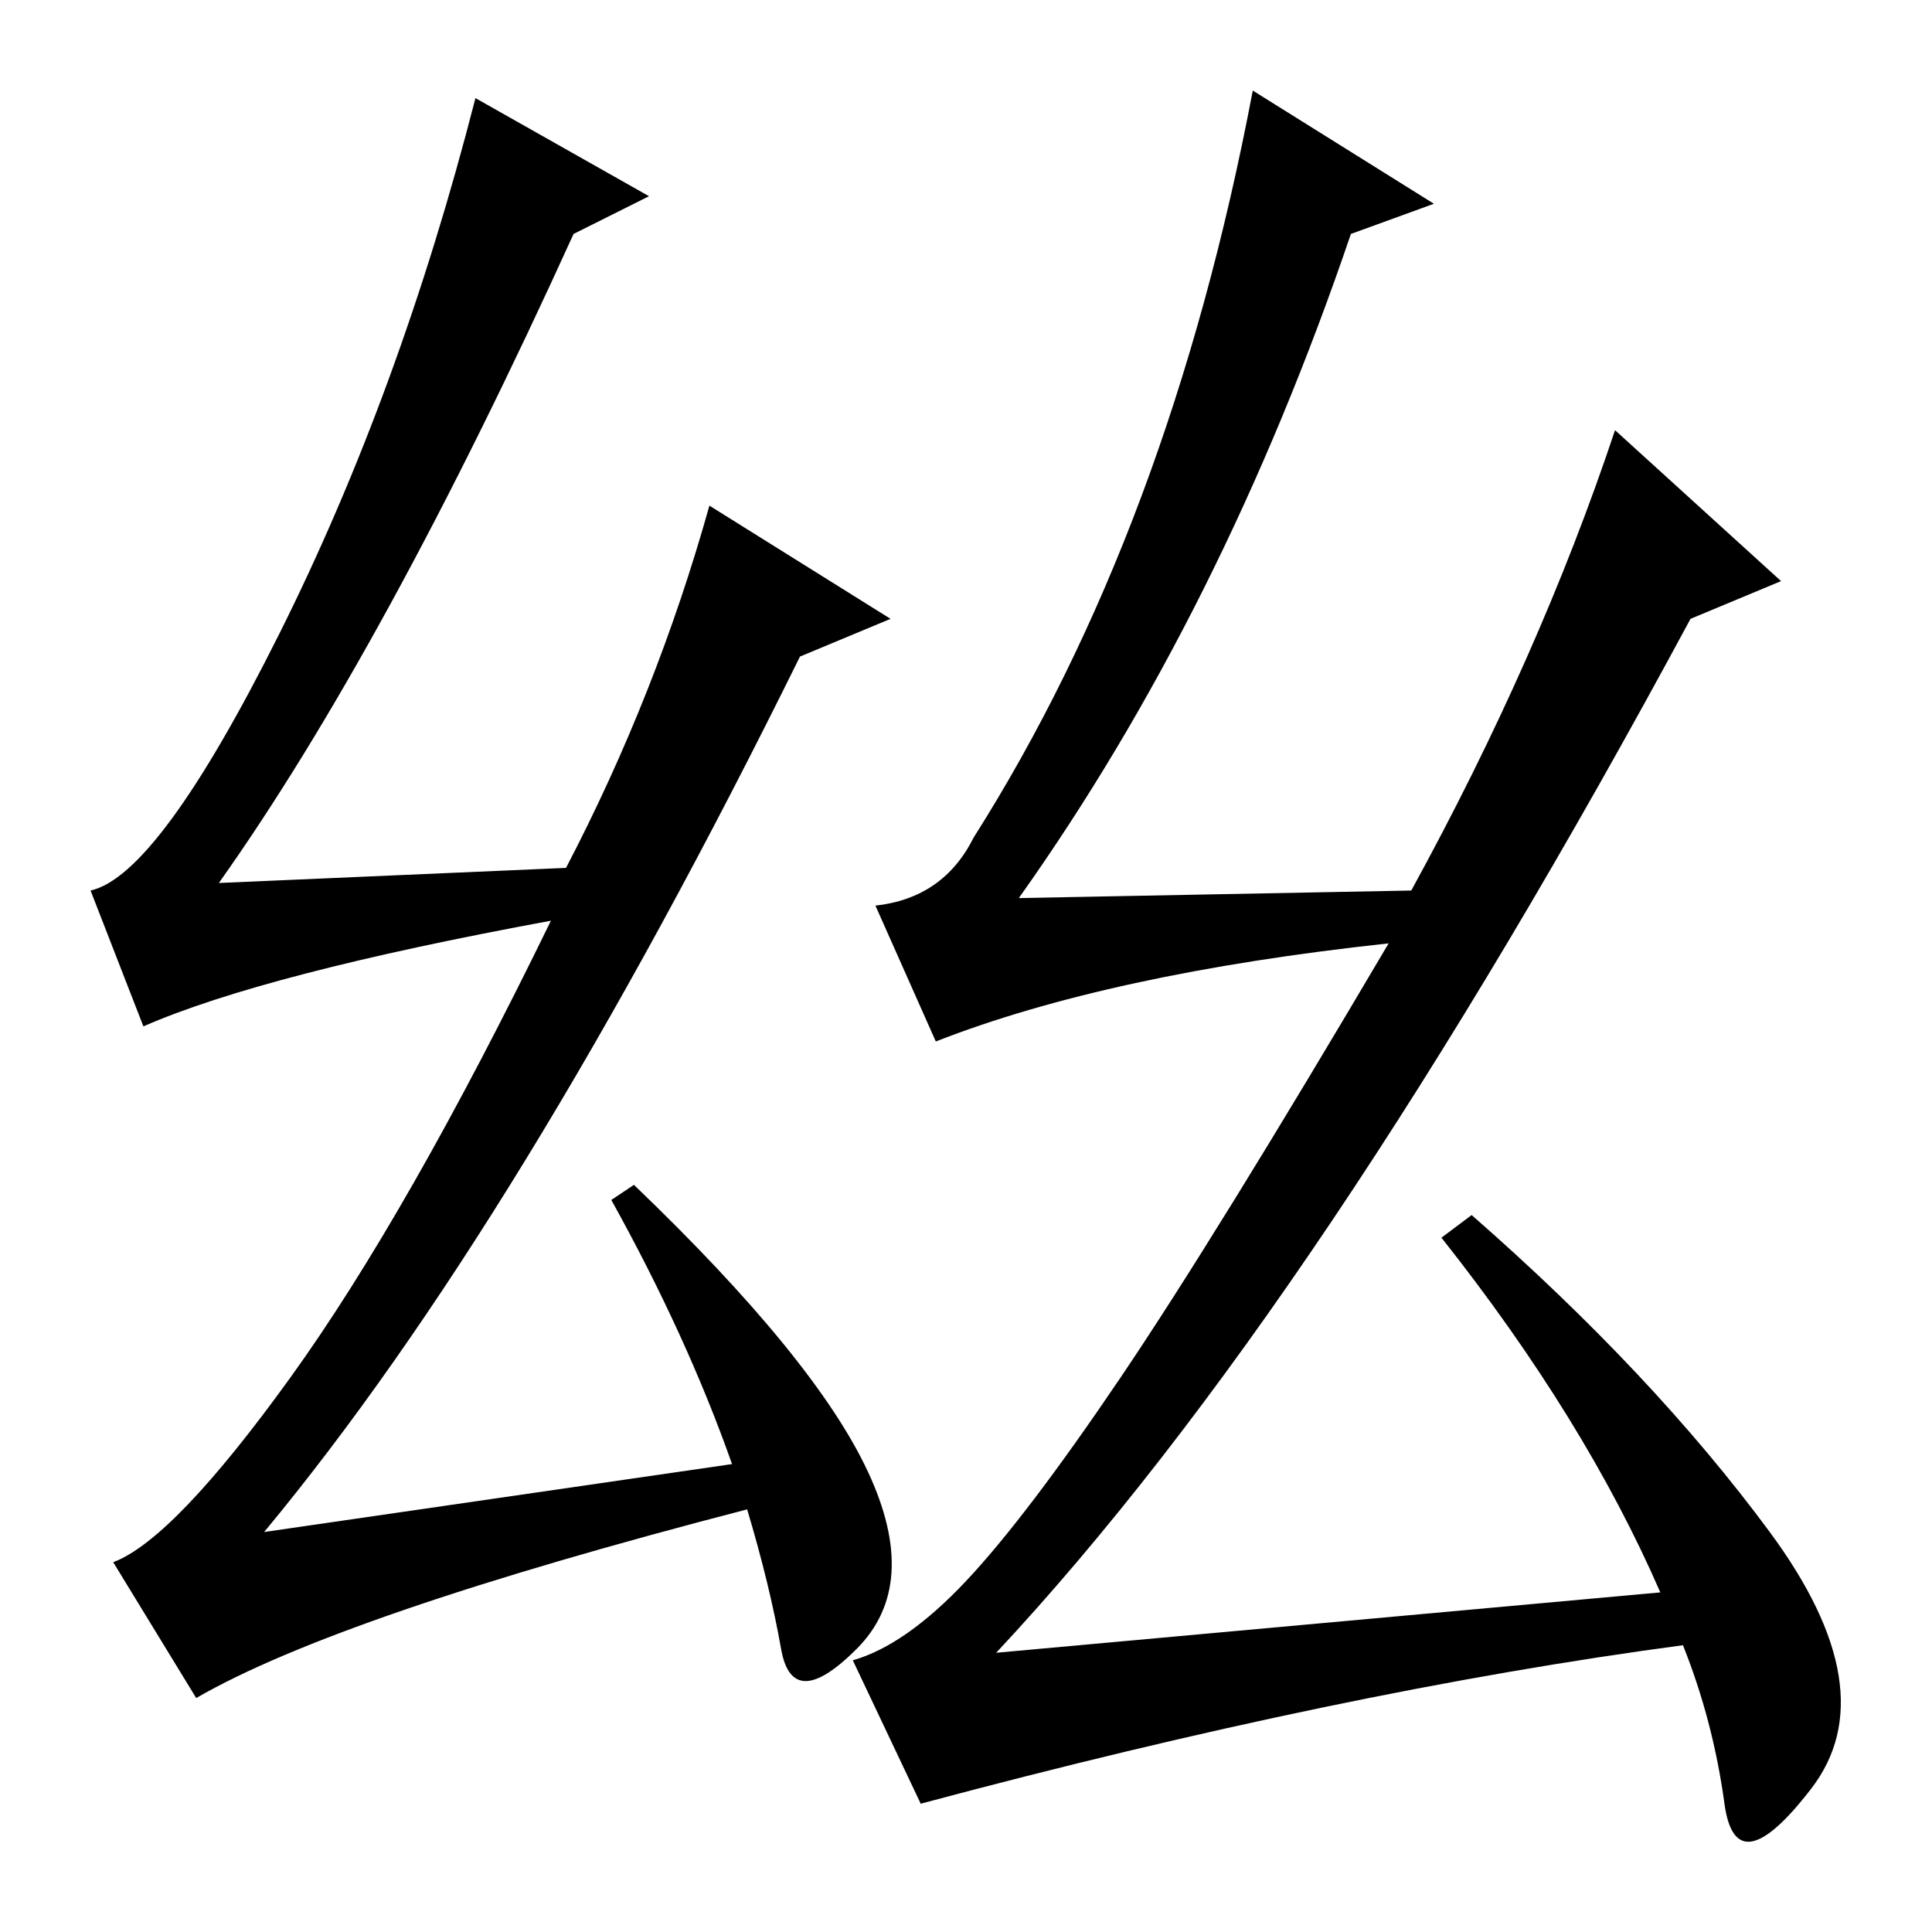 <?xml version="1.0" standalone="no"?>
<!DOCTYPE svg PUBLIC "-//W3C//DTD SVG 1.1//EN" "http://www.w3.org/Graphics/SVG/1.1/DTD/svg11.dtd" >
<svg xmlns="http://www.w3.org/2000/svg" xmlns:xlink="http://www.w3.org/1999/xlink" version="1.1" viewBox="0 -36 256 256">
  <g transform="matrix(1 0 0 -1 0 220)">
   <path fill="currentColor"
d="M106 169q-37 -75 -71 -116l62 9q-6 17 -16 35l3 2q24 -23 31 -38t-1.5 -23.5t-10 0t-4.5 18.5q-54 -14 -73 -25l-11 18q8 3 23.5 24.5t34.5 60.5q-38 -7 -54 -14l-7 18q9 2 25 34t26 71l23 -13l-10 -5q-25 -55 -47 -86l46 2q12 23 19 48l24 -15zM166 244l24 -15l-11 -4
q-17 -50 -44 -88l52 1q17 31 27 61l22 -20l-12 -5q-49 -91 -92 -137l88 8q-10 23 -29 47l4 3q24 -21 39.5 -42t5.5 -34t-11.5 -2t-5.5 21q-45 -6 -101 -21l-9 19q7 2 15 10.5t20.5 27t35.5 57.5q-37 -4 -60 -13l-8 18q9 1 13 9q26 41 37 99z" />
  </g>

</svg>
